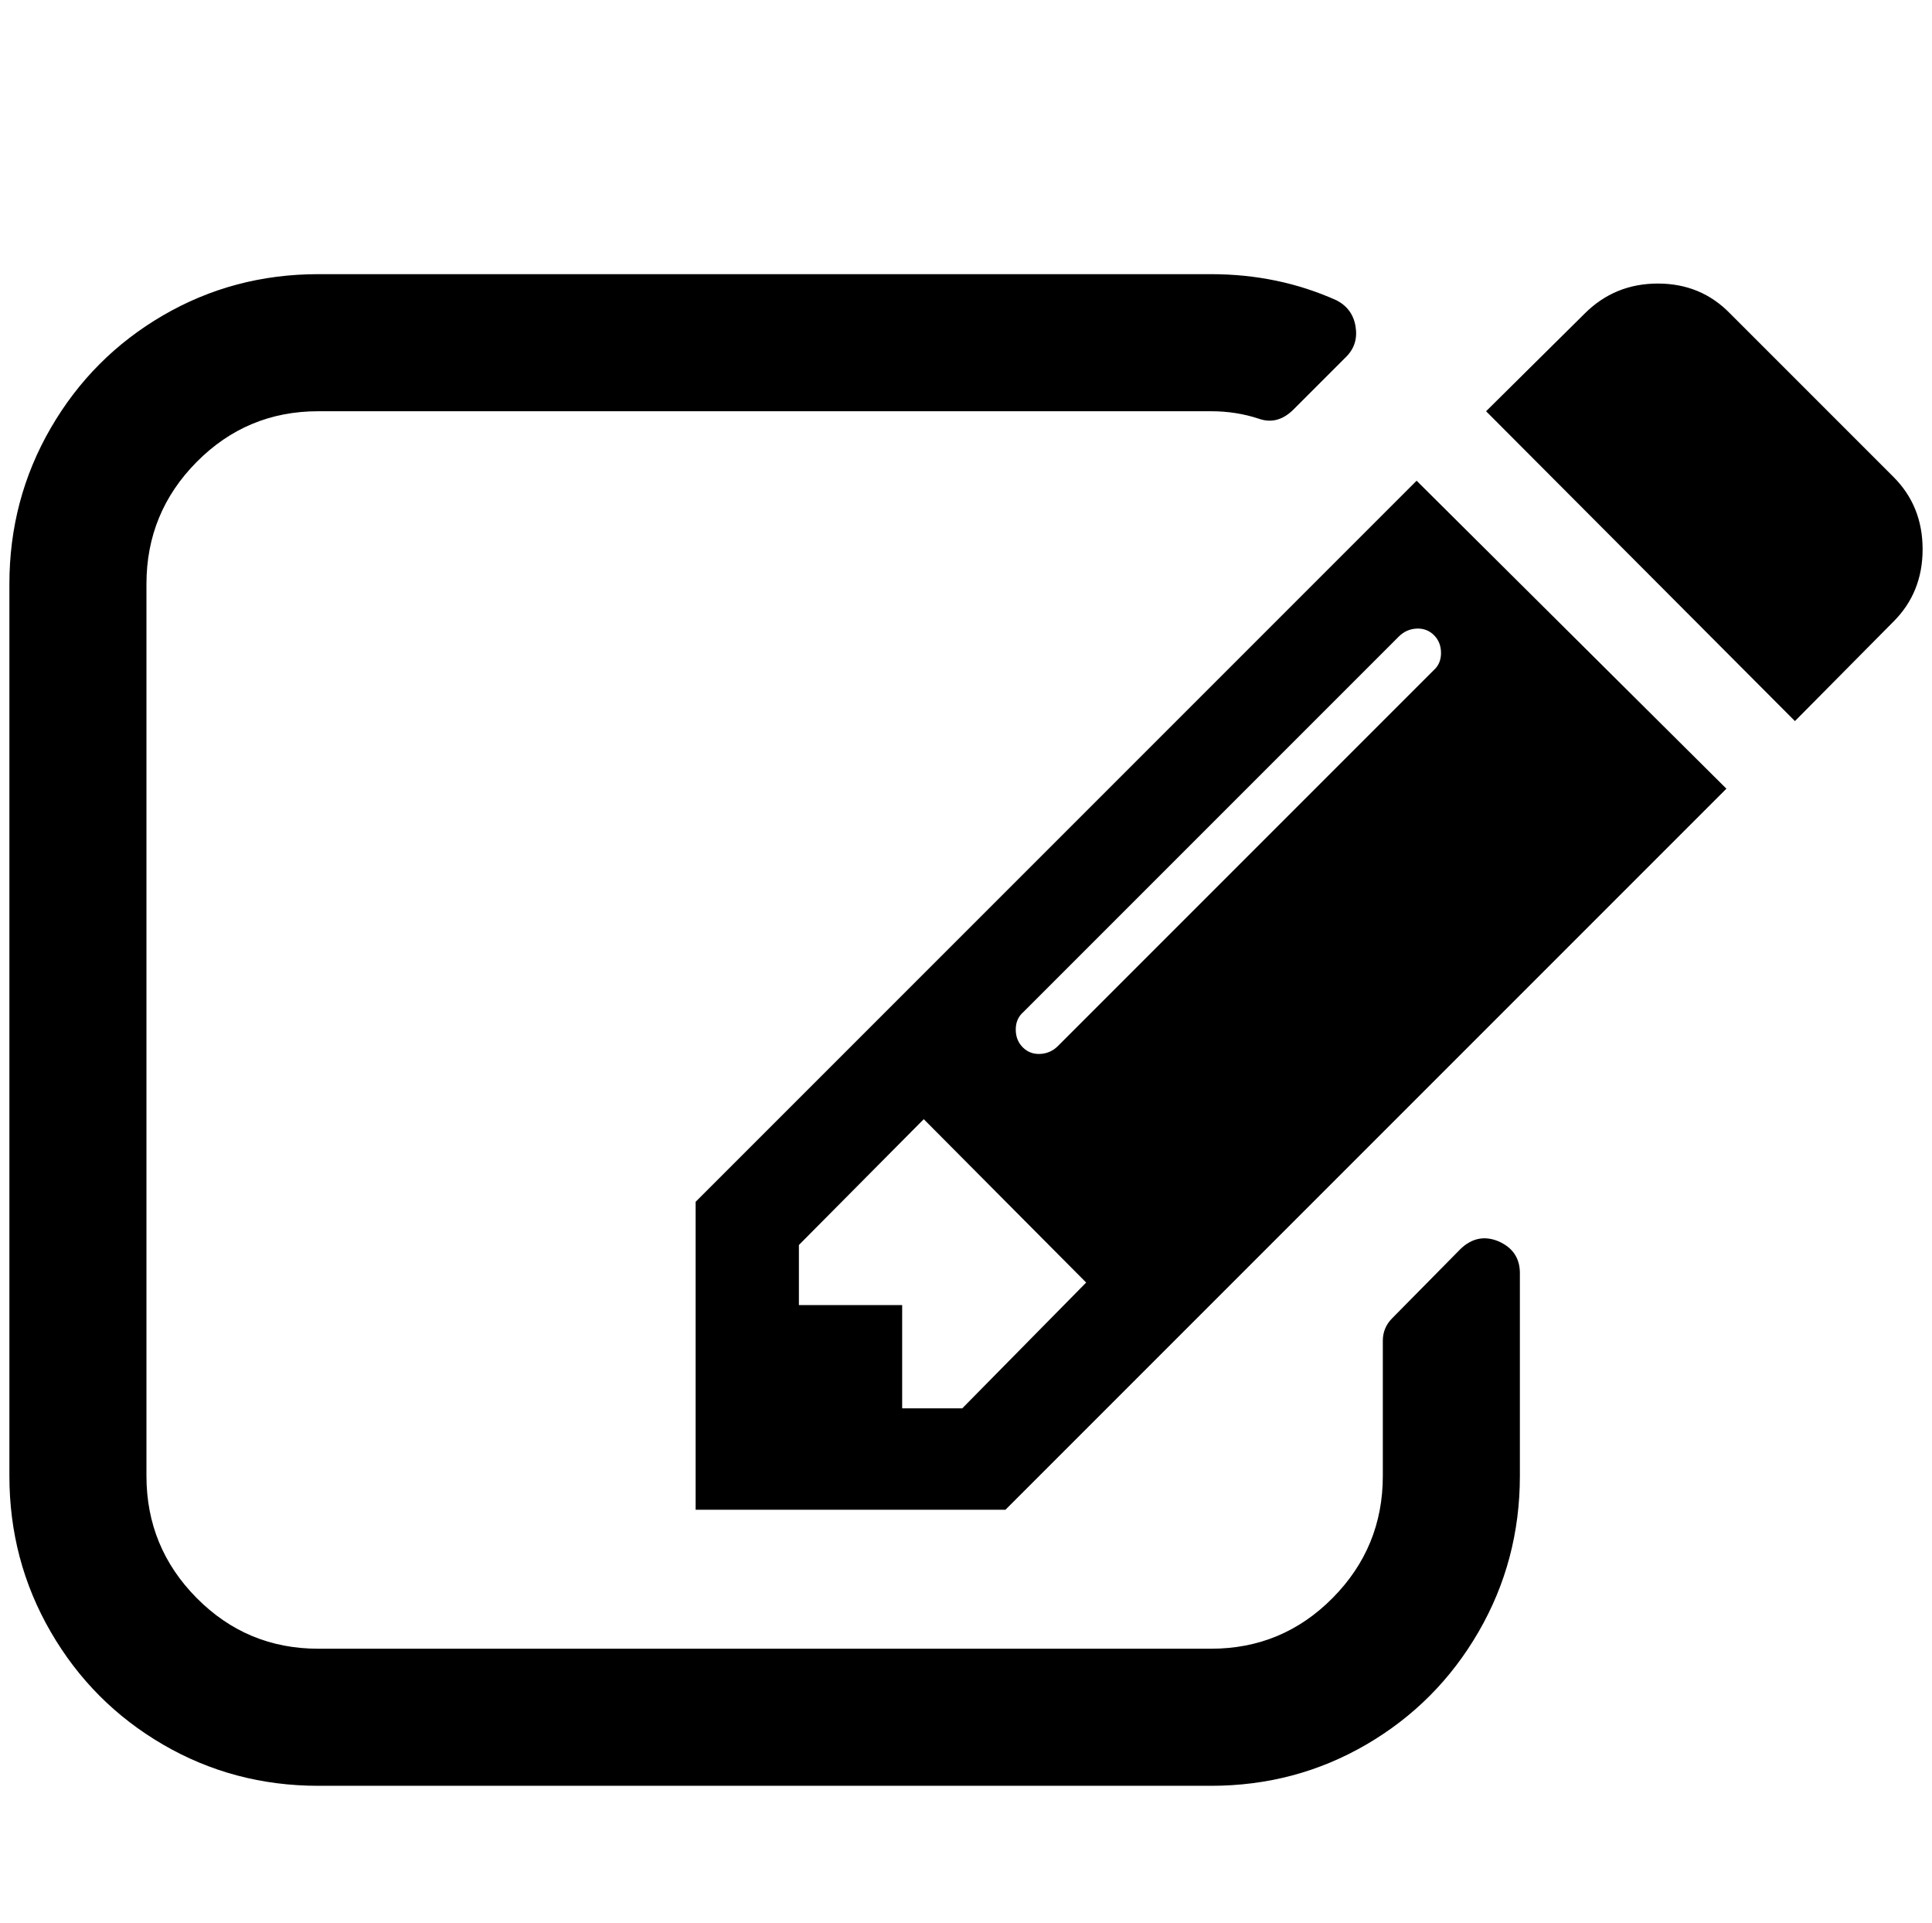<?xml version="1.0" standalone="no"?>
<!DOCTYPE svg PUBLIC "-//W3C//DTD SVG 1.1//EN" "http://www.w3.org/Graphics/SVG/1.1/DTD/svg11.dtd" >
<svg xmlns="http://www.w3.org/2000/svg" xmlns:xlink="http://www.w3.org/1999/xlink" version="1.1" viewBox="-10 0 2058 2048">
   <path fill="currentColor"
d="M1015 1500l132 -134l-173 -174l-133 134v64h110v110h64zM1517.5 676.5q-7.5 -7.5 -18.5 -7t-19 8.5l-400 400q-8 7 -8 18.5t7.5 19t18.5 7t19 -8.5l400 -400q8 -7 8 -18.5t-7.5 -19zM1609 1356v216q0 90 -44 166t-119.5 120t-165.5 44h-951q-90 0 -165.5 -44t-119.5 -120
t-44 -166v-950q0 -90 44 -166t119.5 -120t165.5 -44h951q72 0 134 28q17 9 20 28t-10 32l-56 56q-17 17 -37 10q-24 -8 -51 -8h-951q-76 0 -129.5 54t-53.5 130v950q0 76 53.5 130t129.5 54h951q76 0 129.5 -54t53.5 -130v-144q0 -14 10 -24l73 -74q18 -17 40 -8
q23 10 23 34zM1499 512l330 328l-768 768h-330v-328zM2007 662l-105 106l-329 -330l105 -104q32 -32 78 -32t77 32l174 174q31 31 31 77t-31 77z" />
</svg>

